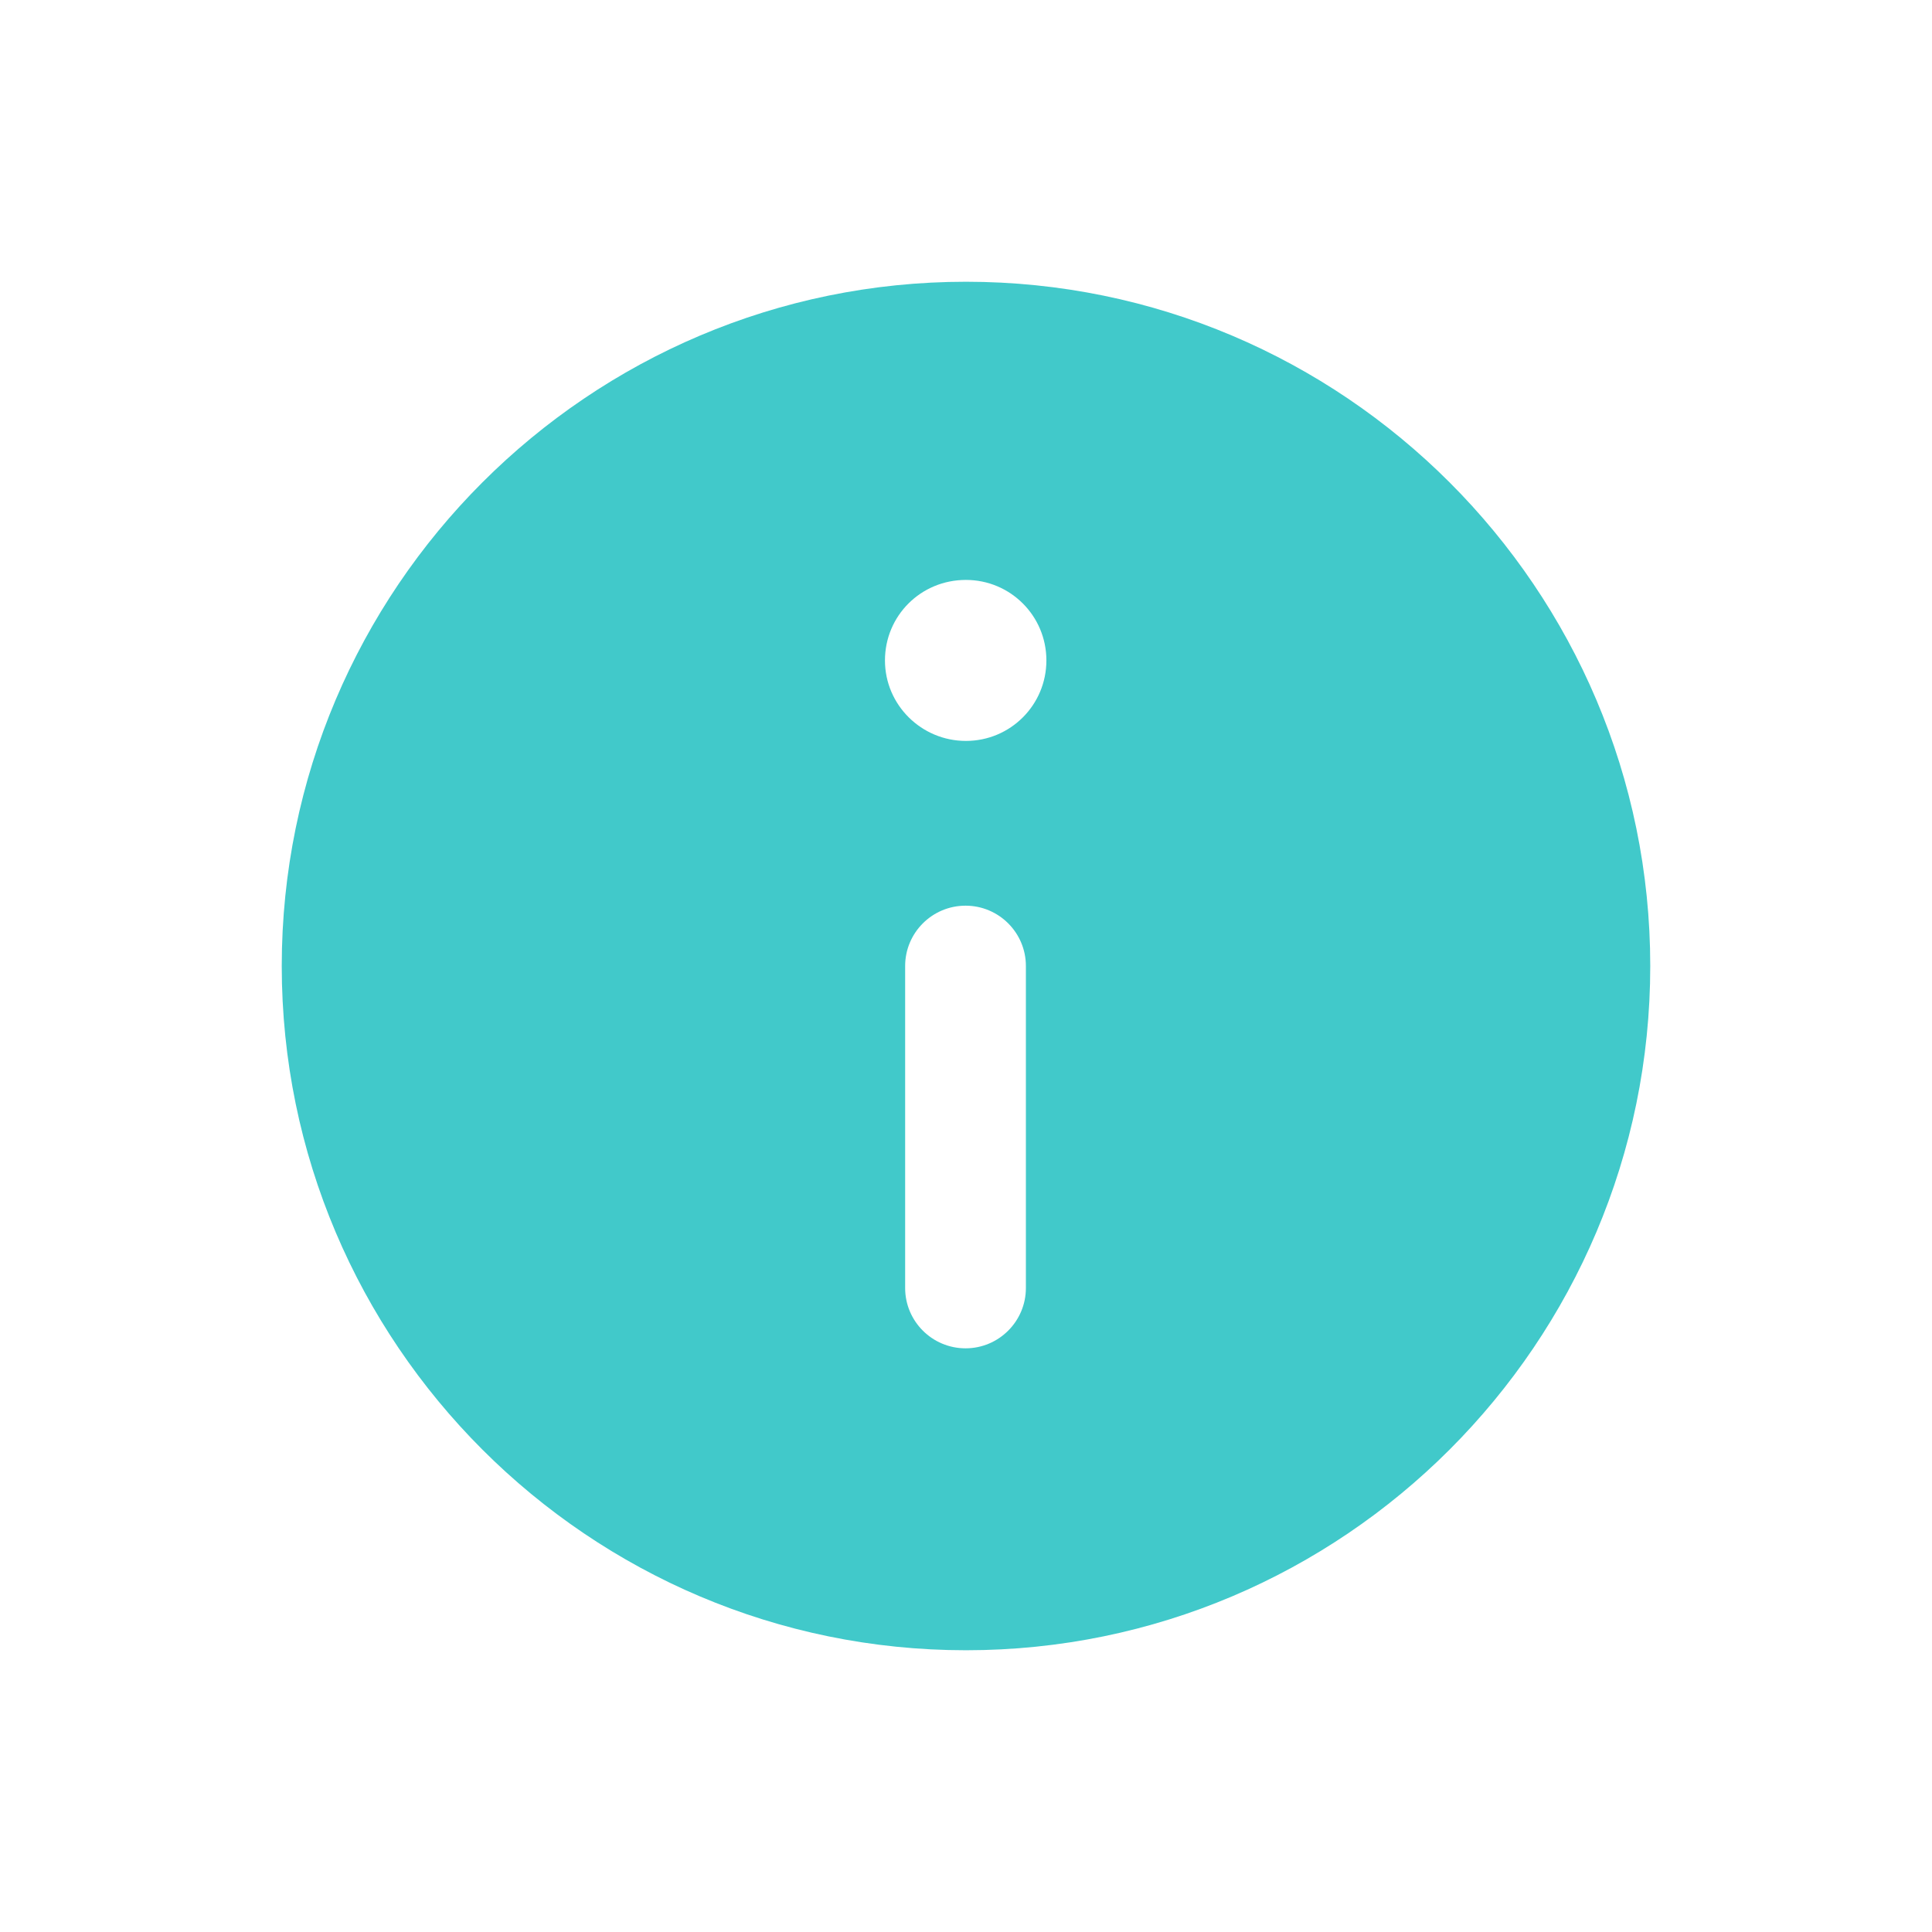<?xml version="1.0" encoding="UTF-8"?>
<svg width="18px" height="18px" viewBox="0 0 18 18" version="1.1" xmlns="http://www.w3.org/2000/svg"
>
    <title>DE0524EB-4F4F-420D-B403-D377572F4FB6</title>
    <g id="--00-UIkit" stroke="none" stroke-width="1" fill="none" fill-rule="evenodd">
        <g id="UIkit" transform="translate(-1218, -1624)" fill="#41C9CA">
            <g id="Iconly/Bold/Info-Circle-2" transform="translate(1218, 1624)">
                <path d="M9,2.625 C12.515,2.625 15.375,5.485 15.375,9 C15.375,12.515 12.515,15.375 9,15.375 C5.485,15.375 2.625,12.515 2.625,9 C2.625,5.485 5.485,2.625 9,2.625 Z M8.996,8.438 C8.685,8.438 8.433,8.69 8.433,9 L8.433,9 L8.433,12 C8.433,12.31 8.685,12.562 8.996,12.562 C9.306,12.562 9.558,12.31 9.558,12 L9.558,12 L9.558,9 C9.558,8.69 9.306,8.438 8.996,8.438 Z M8.999,5.403 C8.578,5.403 8.245,5.738 8.245,6.153 C8.245,6.568 8.585,6.903 8.999,6.903 C9.414,6.903 9.749,6.568 9.749,6.153 C9.749,5.738 9.414,5.403 8.999,5.403 L8.999,5.403 Z"
                      id="Combined-Shape"></path>
            </g>
        </g>
    </g>
</svg>